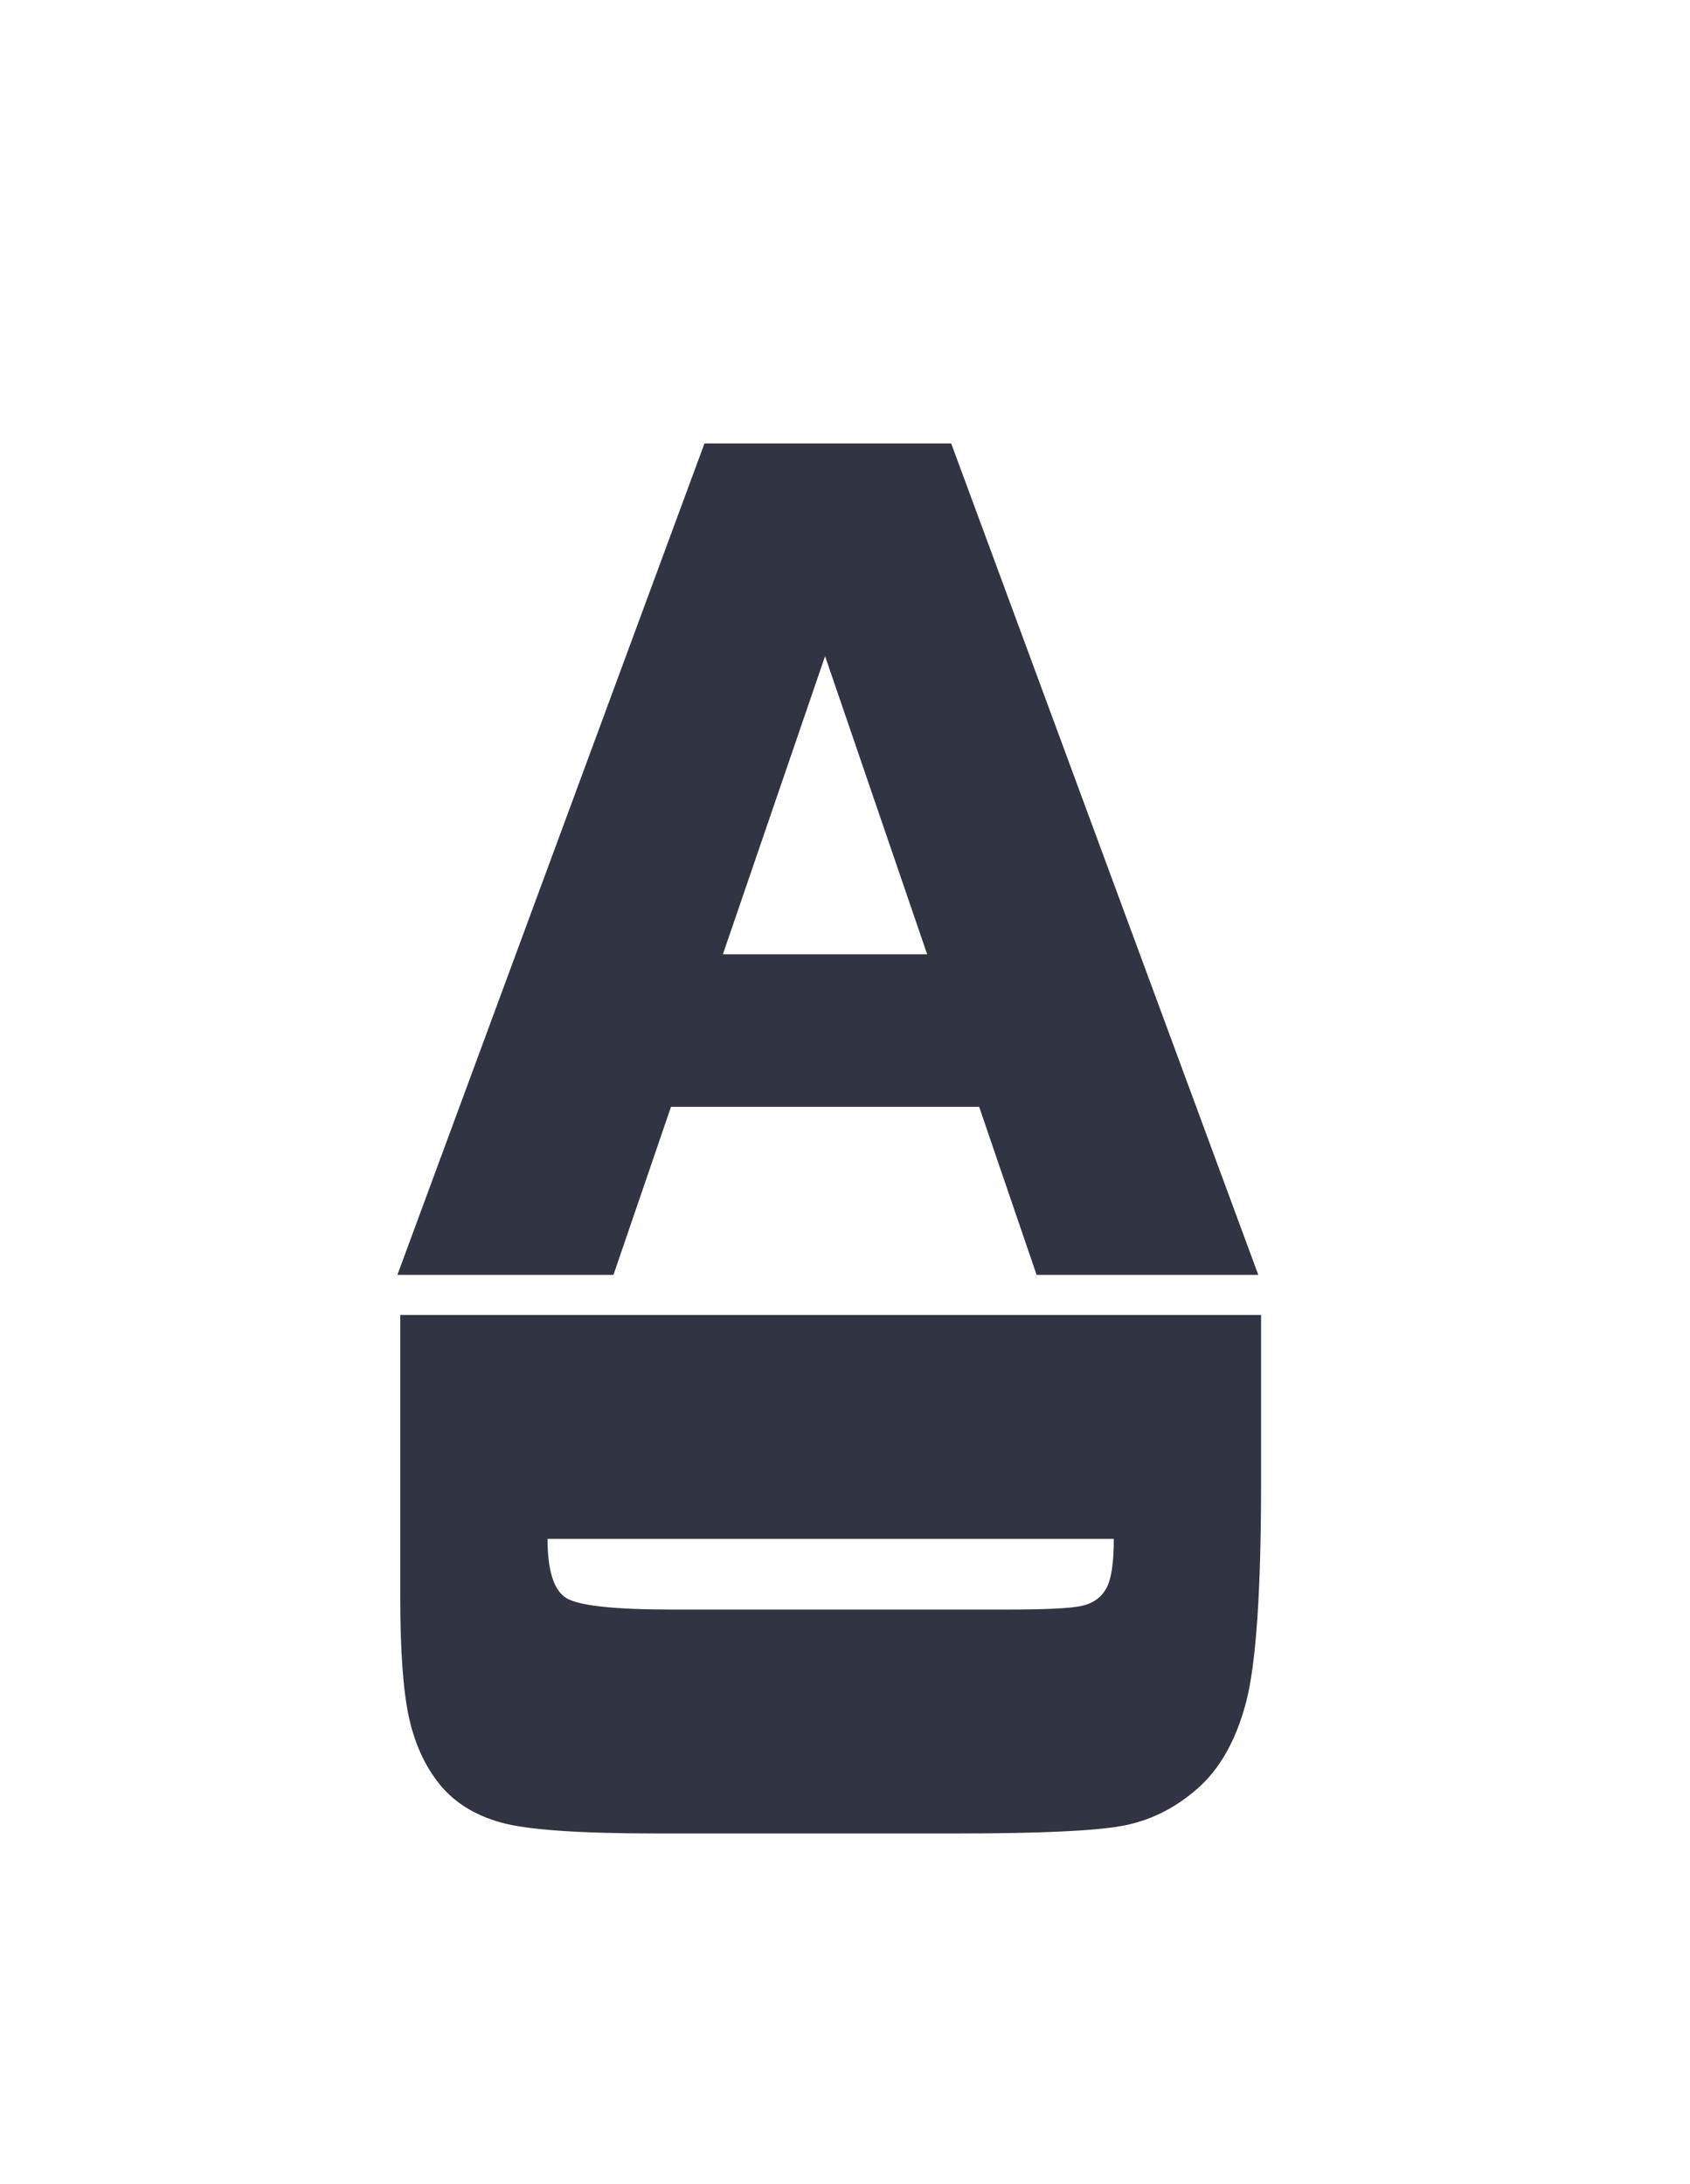 <svg version="1.1" viewBox="0.0 0.0 248.323 320.803" fill="none" stroke="none" stroke-linecap="square" stroke-miterlimit="10" xmlns:xlink="http://www.w3.org/1999/xlink" xmlns="http://www.w3.org/2000/svg"><clipPath id="p.0"><path d="m0 0l248.323 0l0 320.803l-248.323 0l0 -320.803z" clip-rule="nonzero"/></clipPath><g clip-path="url(#p.0)"><path fill="#000000" fill-opacity="0.0" d="m0 0l248.323 0l0 320.803l-248.323 0z" fill-rule="evenodd"/><path fill="#000000" fill-opacity="0.0" d="m47.422 17.001l137.984 0l0 222.992l-137.984 0z" fill-rule="evenodd"/><path fill="#313443" d="m184.89 187.281l-32.578 0l-8.438 -24.688l-45.281 0l-8.453 24.688l-31.75 0l45.125 -122.141l36.25 0l45.125 122.141zm-48.656 -47.094l-15.0 -43.797l-15.016 43.797l30.016 0z" fill-rule="nonzero"/><path fill="#000000" fill-opacity="0.0" d="m223.075 174.776l0 112.094l-213.323 0l0 -112.094z" fill-rule="evenodd"/><path fill="#313443" d="m185.298 193.167l0 24.609q0 23.828 -2.188 32.219q-2.188 8.406 -7.188 12.781q-5.0 4.375 -11.141 5.469q-6.125 1.094 -24.094 1.094l-44.297 0q-17.031 0 -22.781 -1.609q-5.734 -1.594 -8.984 -5.578q-3.234 -3.984 -4.531 -9.844q-1.281 -5.859 -1.281 -17.656l0 -41.484l126.484 0zm-21.641 32.891l-83.203 0q0 7.109 2.844 8.75q2.859 1.641 15.516 1.641l49.141 0q8.594 0 11.016 -0.547q2.422 -0.547 3.547 -2.5q1.141 -1.953 1.141 -7.344z" fill-rule="nonzero"/></g></svg>